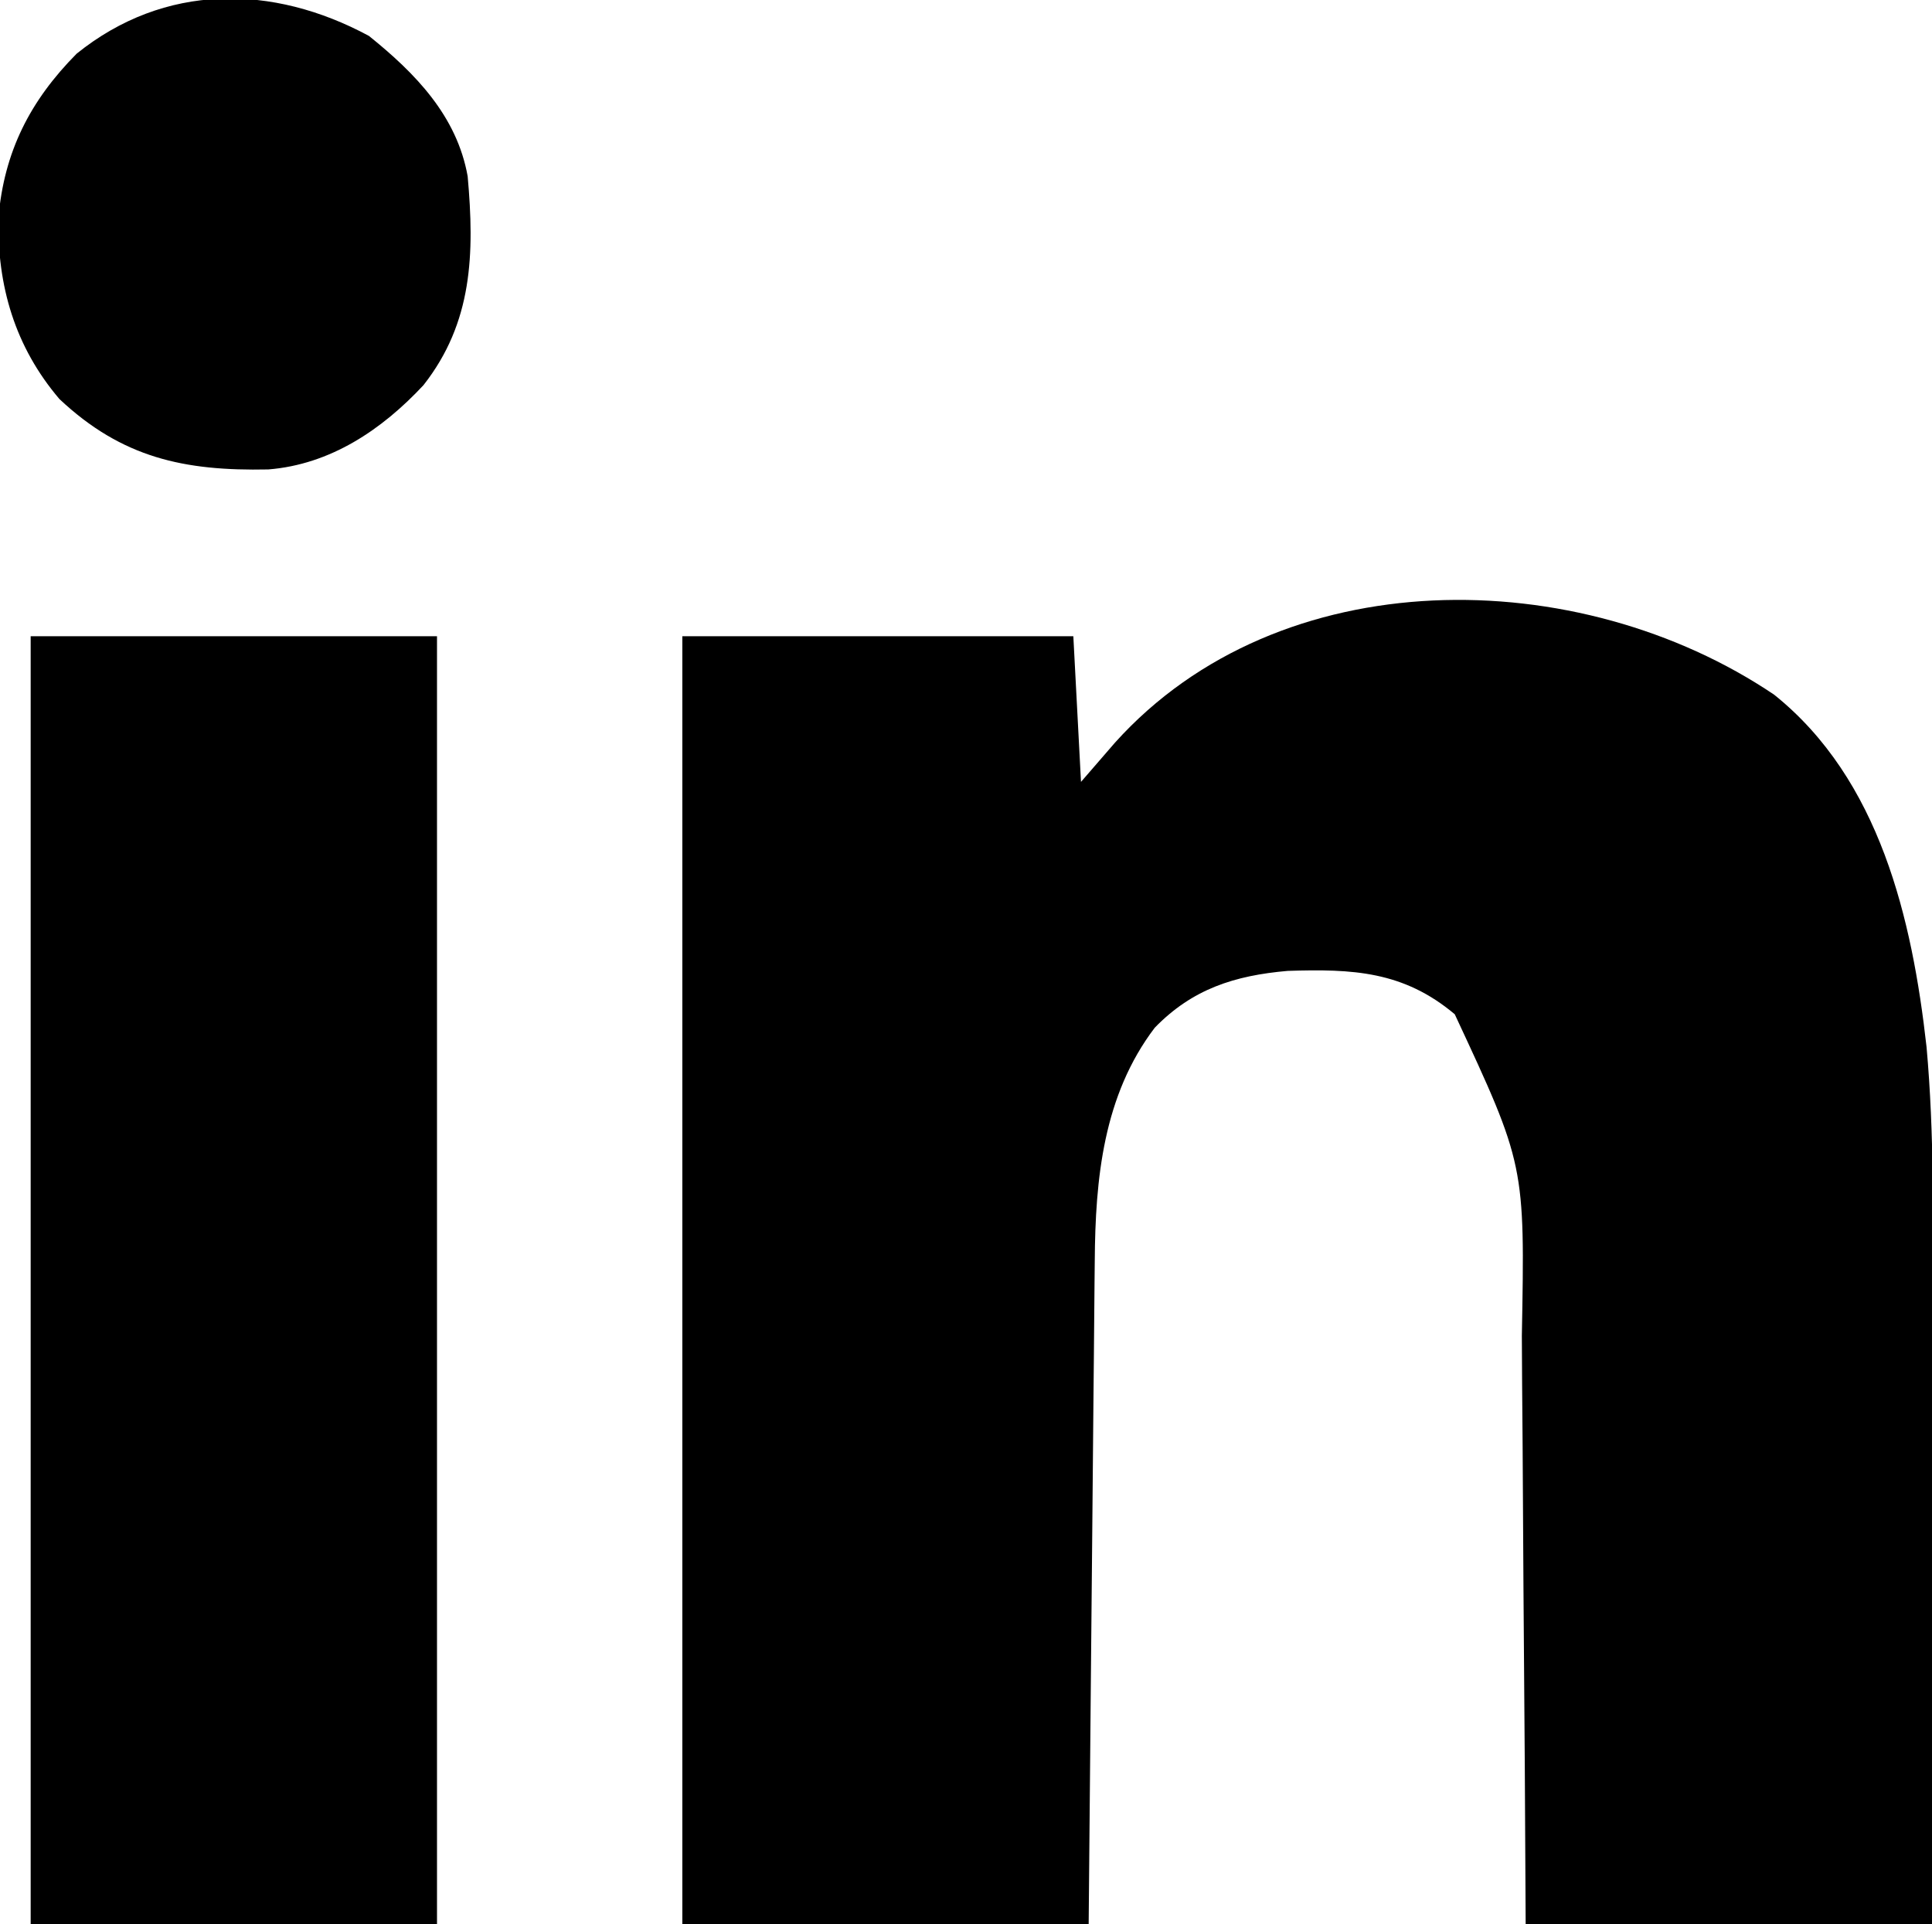 <?xml version="1.0" encoding="UTF-8"?>
<svg version="1.1" xmlns="http://www.w3.org/2000/svg" width="252" height="251">
<path d="M0 0 C13.781 11.046 18.004 29.232 19.878 45.948 C20.914 57.411 20.715 68.896 20.688 80.395 C20.686 82.708 20.684 85.021 20.683 87.334 C20.679 93.382 20.67 99.43 20.659 105.478 C20.646 112.756 20.642 120.034 20.636 127.313 C20.626 138.333 20.607 149.354 20.59 160.375 C3.1 160.375 -14.39 160.375 -32.41 160.375 C-32.448 153.607 -32.485 146.84 -32.523 139.867 C-32.554 135.556 -32.585 131.245 -32.619 126.934 C-32.673 120.105 -32.724 113.276 -32.757 106.447 C-32.783 100.935 -32.823 95.424 -32.873 89.913 C-32.89 87.82 -32.901 85.727 -32.908 83.634 C-32.496 61.342 -32.496 61.342 -41.66 41.688 C-48.356 36.057 -54.978 35.756 -63.453 36.031 C-70.367 36.632 -75.882 38.389 -80.785 43.438 C-87.505 52.27 -88.545 63.168 -88.615 73.869 C-88.625 74.806 -88.635 75.743 -88.645 76.709 C-88.677 79.793 -88.702 82.877 -88.727 85.961 C-88.747 88.105 -88.768 90.248 -88.79 92.392 C-88.845 98.024 -88.894 103.657 -88.942 109.289 C-89.002 116.052 -89.068 122.815 -89.133 129.579 C-89.231 139.844 -89.319 150.109 -89.41 160.375 C-106.9 160.375 -124.39 160.375 -142.41 160.375 C-142.41 104.935 -142.41 49.495 -142.41 -7.625 C-125.58 -7.625 -108.75 -7.625 -91.41 -7.625 C-90.915 1.78 -90.915 1.78 -90.41 11.375 C-88.946 9.684 -87.481 7.992 -85.973 6.25 C-64.464 -17.642 -25.53 -17.213 0 0 Z " fill="#000000" transform="translate(231.41,90.625)"/>
<path d="M0 0 C17.49 0 34.98 0 53 0 C53 55.44 53 110.88 53 168 C35.51 168 18.02 168 0 168 C0 112.56 0 57.12 0 0 Z " fill="#000000" transform="translate(4,83)"/>
<path d="M0 0 C6.063 4.876 11.473 10.438 12.875 18.312 C13.777 28.386 13.532 37.388 7.109 45.559 C1.693 51.369 -5.034 55.909 -13.129 56.551 C-24.116 56.78 -32.215 55.032 -40.367 47.375 C-46.188 40.546 -48.493 32.609 -48.332 23.77 C-47.603 15.116 -44.212 8.46 -38.125 2.312 C-26.663 -6.92 -12.57 -6.788 0 0 Z " fill="#000000" transform="translate(48.125,4.688)"/>
</svg>
